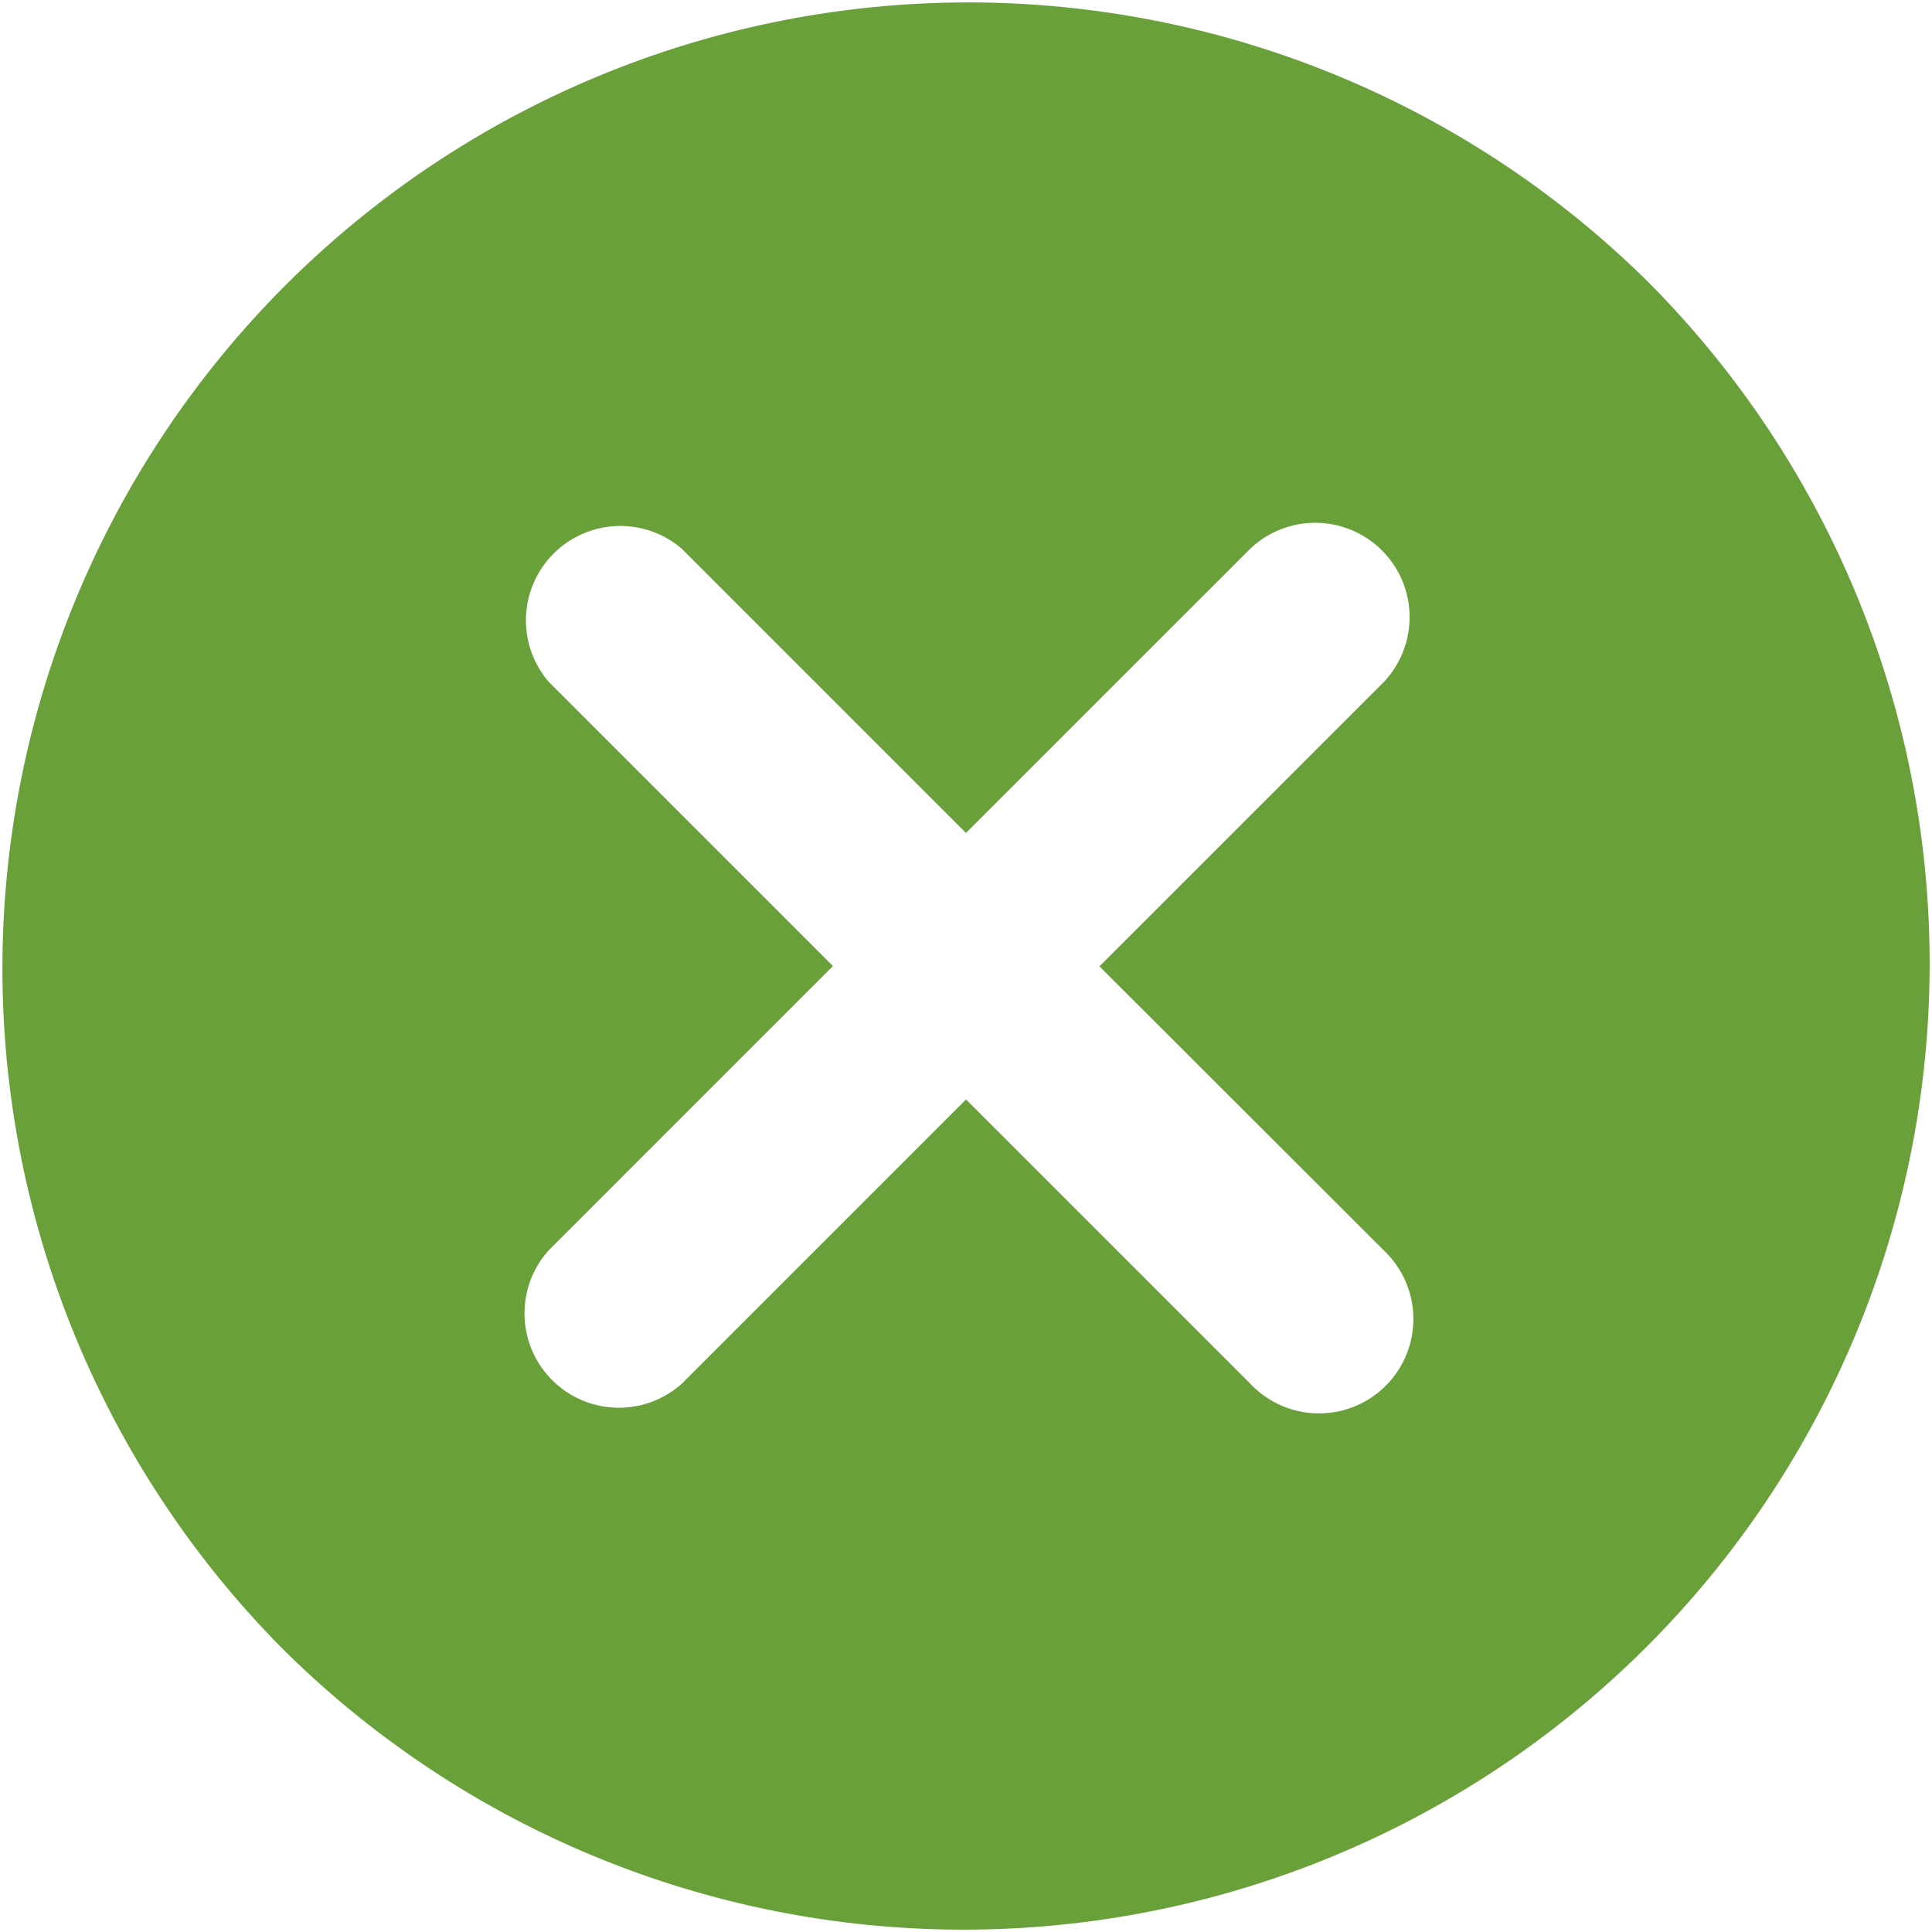 <svg xmlns="http://www.w3.org/2000/svg" width="24.301" height="24.301" viewBox="0 0 24.301 24.301">
  <path id="delete_3_" data-name="delete (3)" d="M20.743,3.559A12.151,12.151,0,0,0,3.559,20.743,12.151,12.151,0,0,0,20.743,3.559ZM17.406,15.728a1.187,1.187,0,1,1-1.678,1.678l-3.577-3.577L8.574,17.406A1.187,1.187,0,0,1,6.9,15.728l3.577-3.577L6.9,8.574A1.187,1.187,0,0,1,8.573,6.9l3.577,3.577L15.728,6.9a1.187,1.187,0,0,1,1.678,1.678l-3.577,3.577Zm0,0" fill="#69a03a"/>
</svg>
